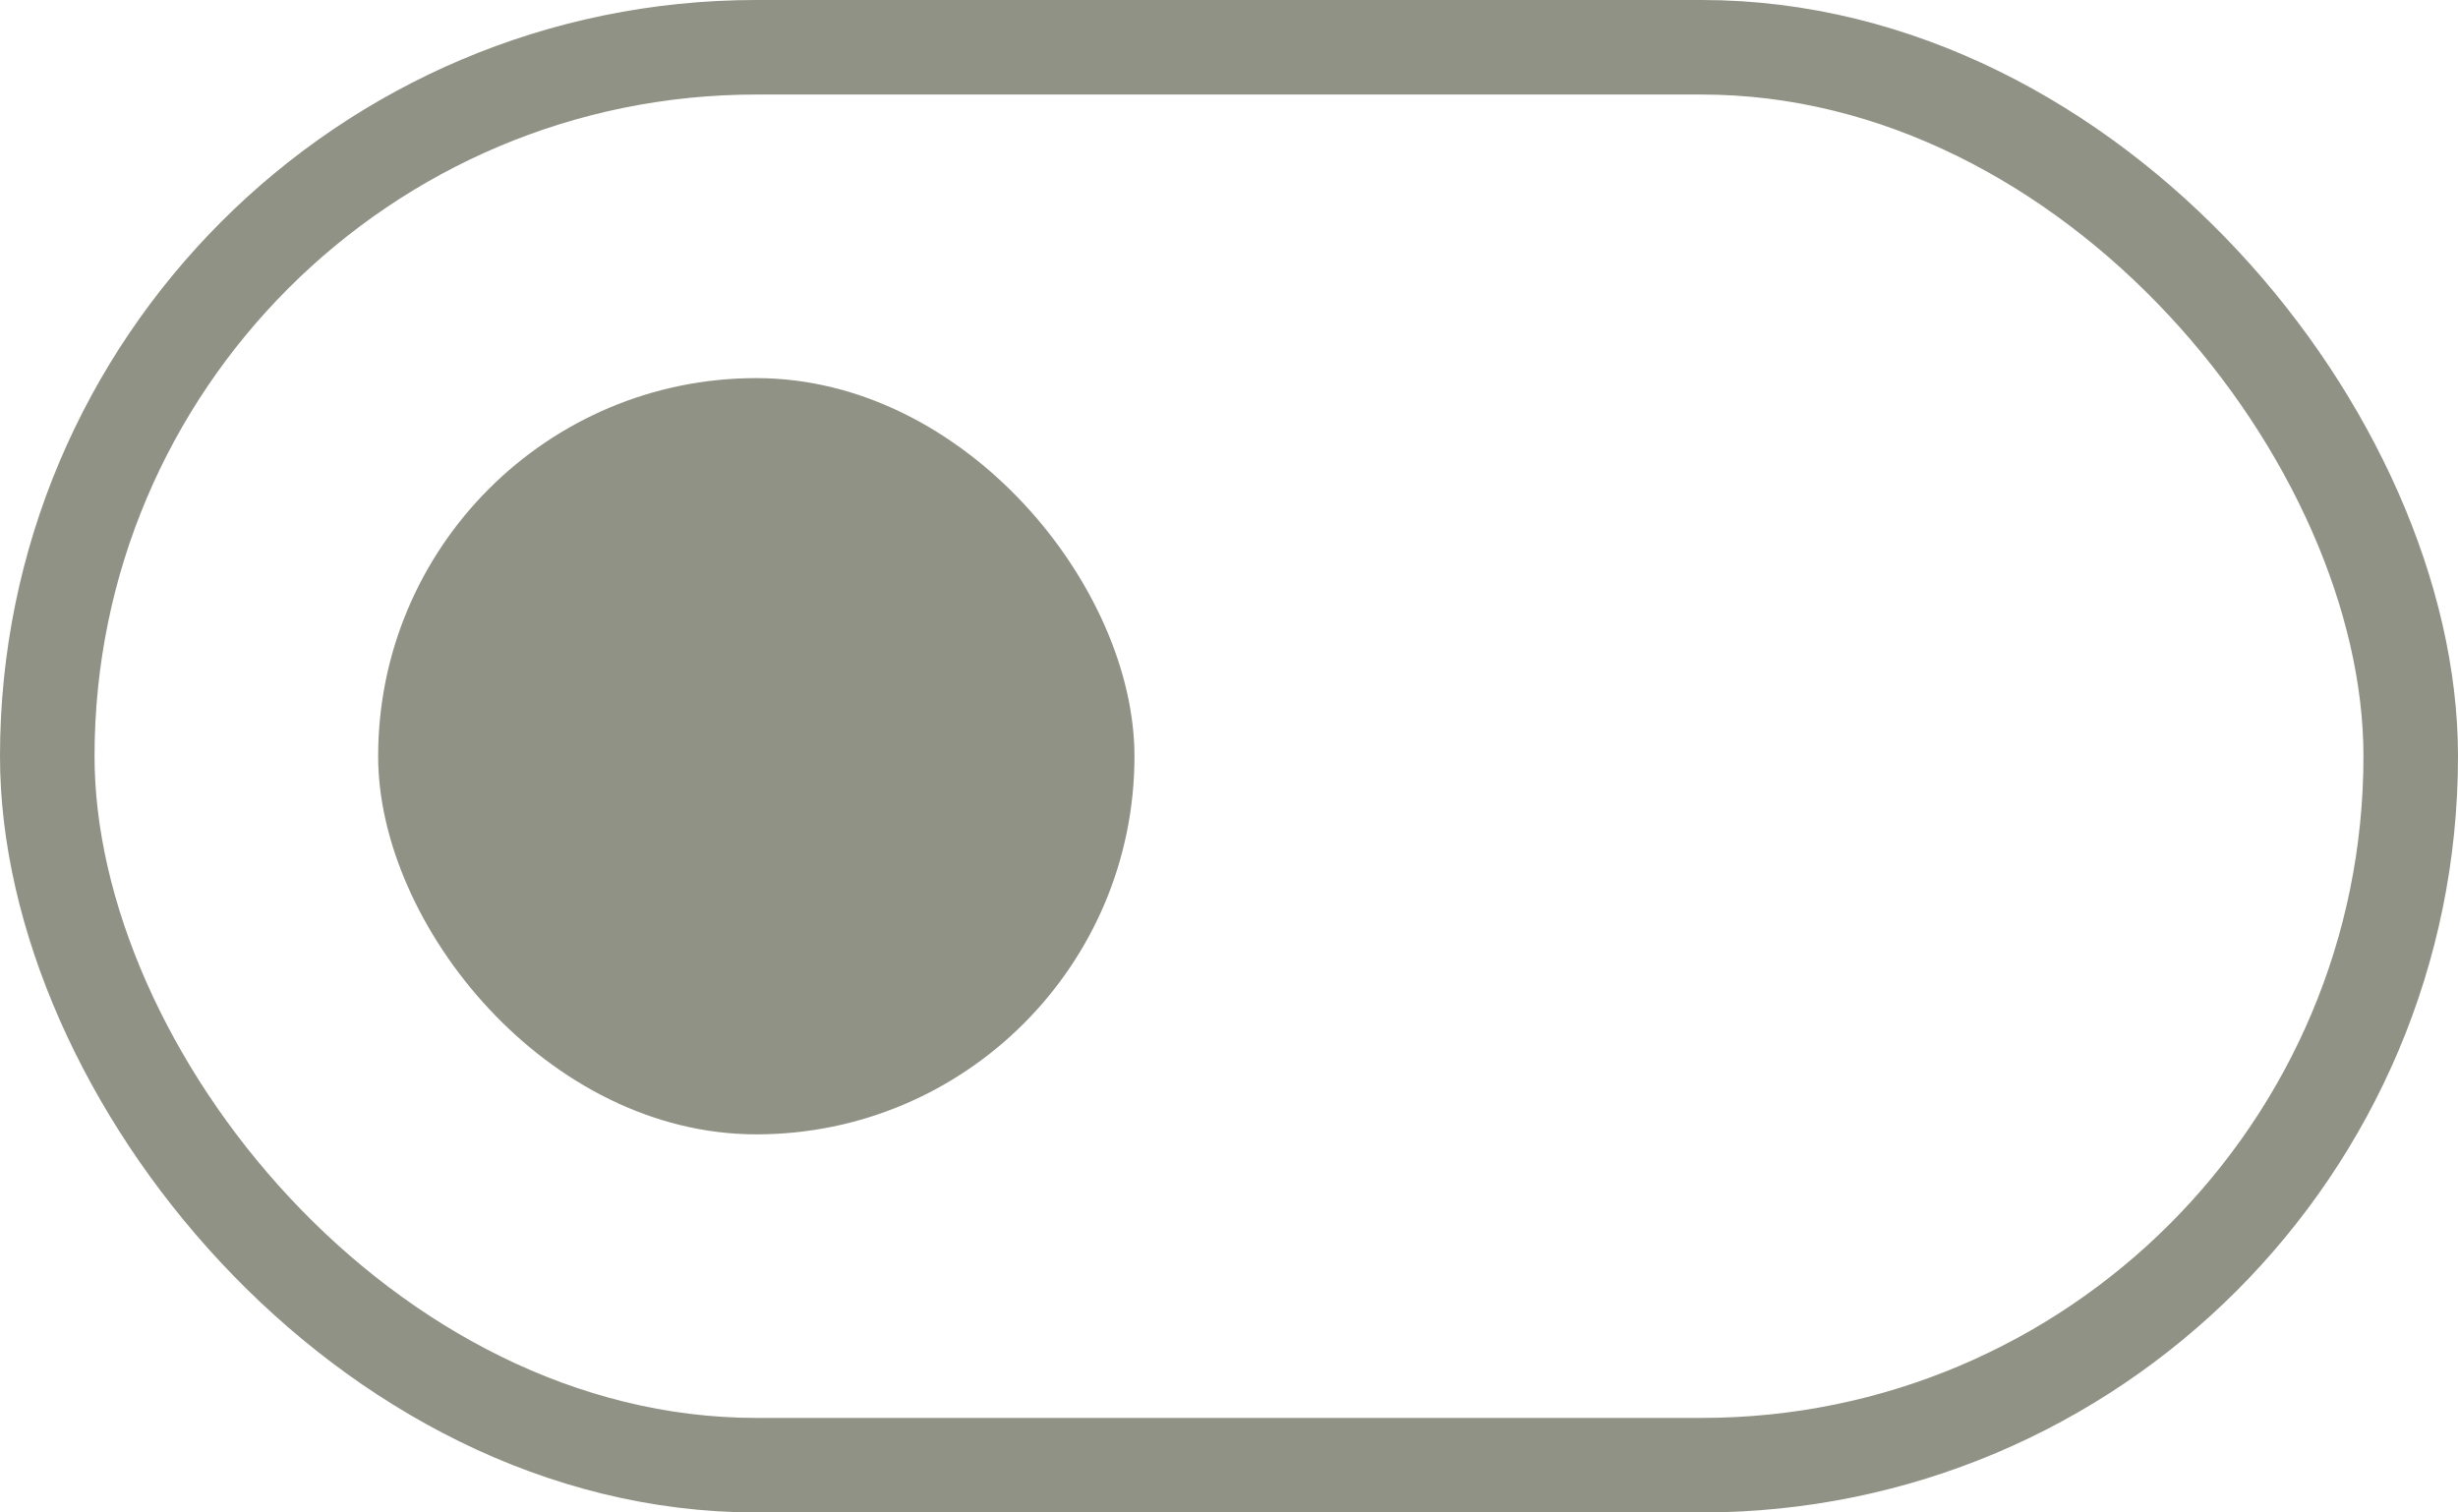 <svg width="52" height="32" viewBox="0 0 52 32" fill="none" xmlns="http://www.w3.org/2000/svg">
<g clip-path="url(#clip0_54799_25499)">
<rect x="1" y="1" width="50" height="30" rx="15" stroke="#8F9284" stroke-width="2"/>
<g clip-path="url(#clip1_54799_25499)">
<rect x="8" y="8" width="16" height="16" rx="8" fill="#8F9284"/>
</g>
</g>
<defs>
<clipPath id="clip0_54799_25499">
<rect width="52" height="32" fill="white"/>
</clipPath>
<clipPath id="clip1_54799_25499">
<rect width="32" height="32" fill="white"/>
</clipPath>
</defs>
</svg>
